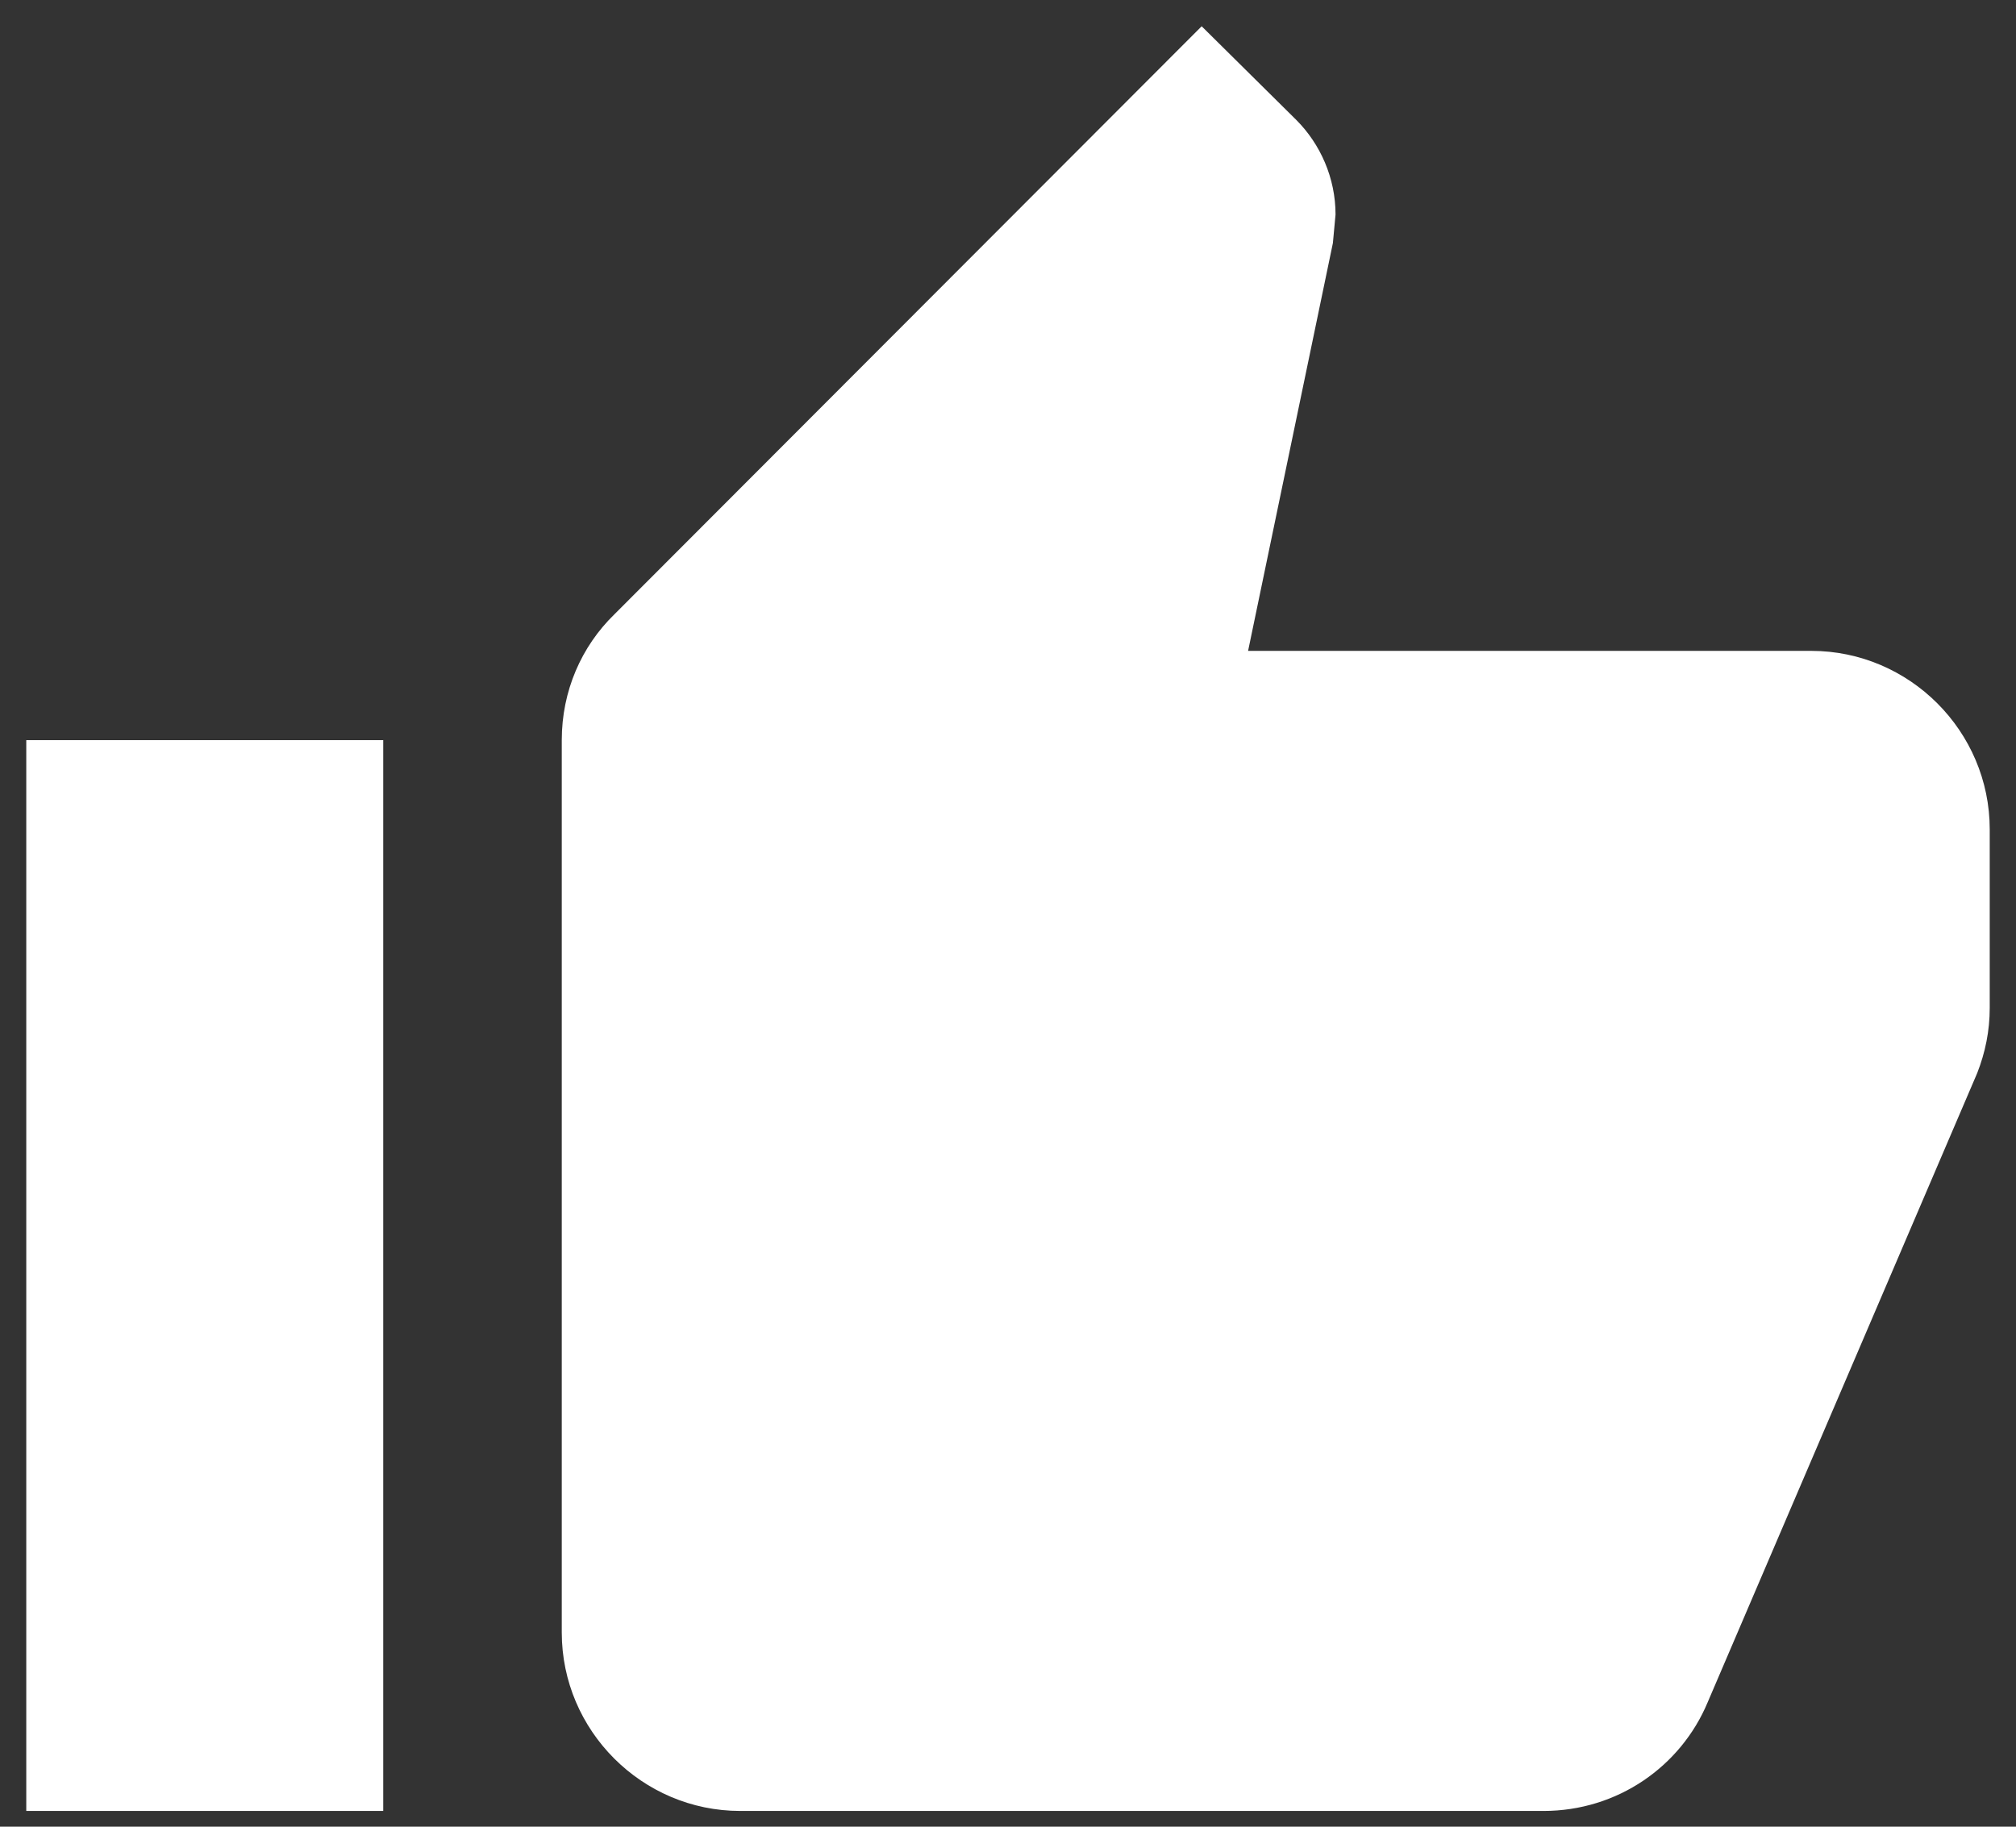 <svg width="32" height="29" viewBox="0 0 32 29" fill="none" xmlns="http://www.w3.org/2000/svg">
<rect x="0" y="0" width="32" height="29" fill="#333333" stroke="none"/>
<path d="M0.417 28.75H6.083V11.75H0.417V28.75ZM31.583 13.167C31.583 11.608 30.308 10.333 28.75 10.333H19.811L21.157 3.859L21.199 3.406C21.199 2.825 20.958 2.287 20.576 1.904L19.074 0.417L9.752 9.753C9.228 10.263 8.917 10.971 8.917 11.75V25.917C8.917 27.475 10.192 28.75 11.75 28.75H24.5C25.676 28.75 26.682 28.042 27.107 27.022L31.385 17.034C31.512 16.708 31.583 16.368 31.583 16V13.167Z" fill="white"/>
</svg>
